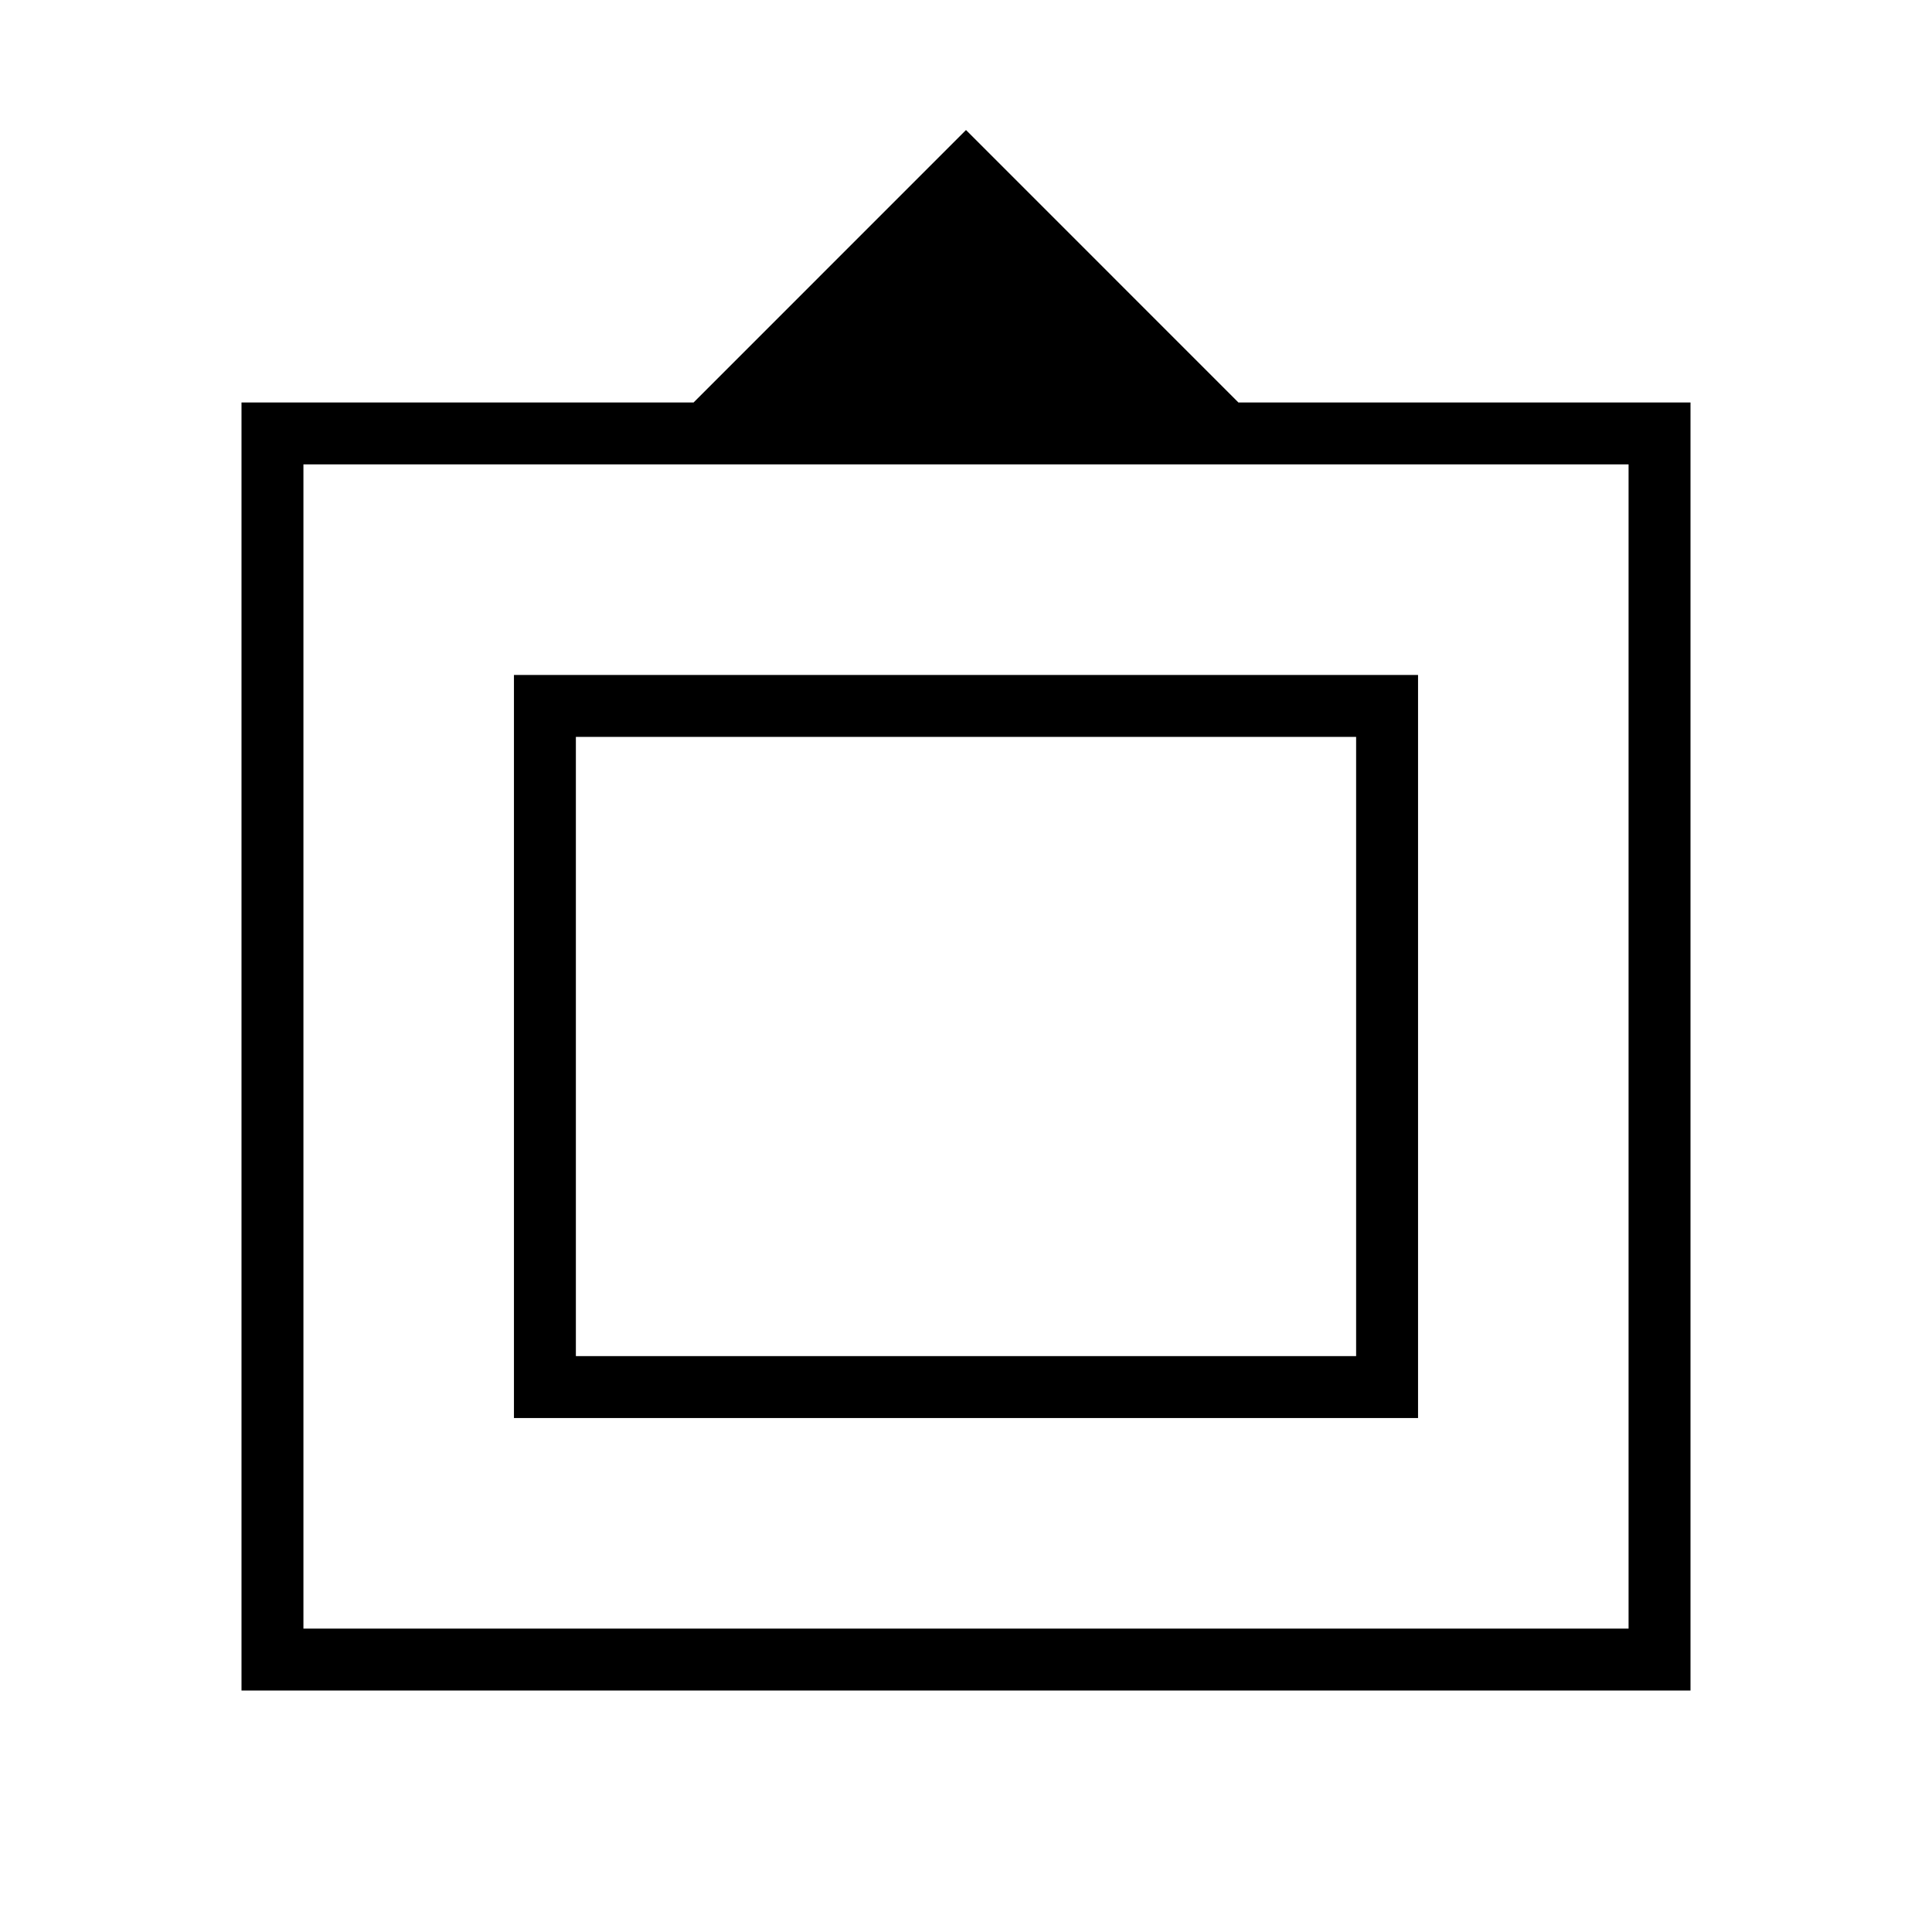 <svg xmlns="http://www.w3.org/2000/svg" height="48" viewBox="0 -960 960 960" width="48"><path d="M120-120v-640h224.62L480-895.39 615.38-760H840v640H120Zm30.77-30.77h658.46v-578.46H150.77v578.46Zm104.61-104.61v-369.24h449.24v369.24H255.38Zm30.77-30.77h387.7v-307.7h-387.7v307.7ZM480-439.77Z"/></svg>